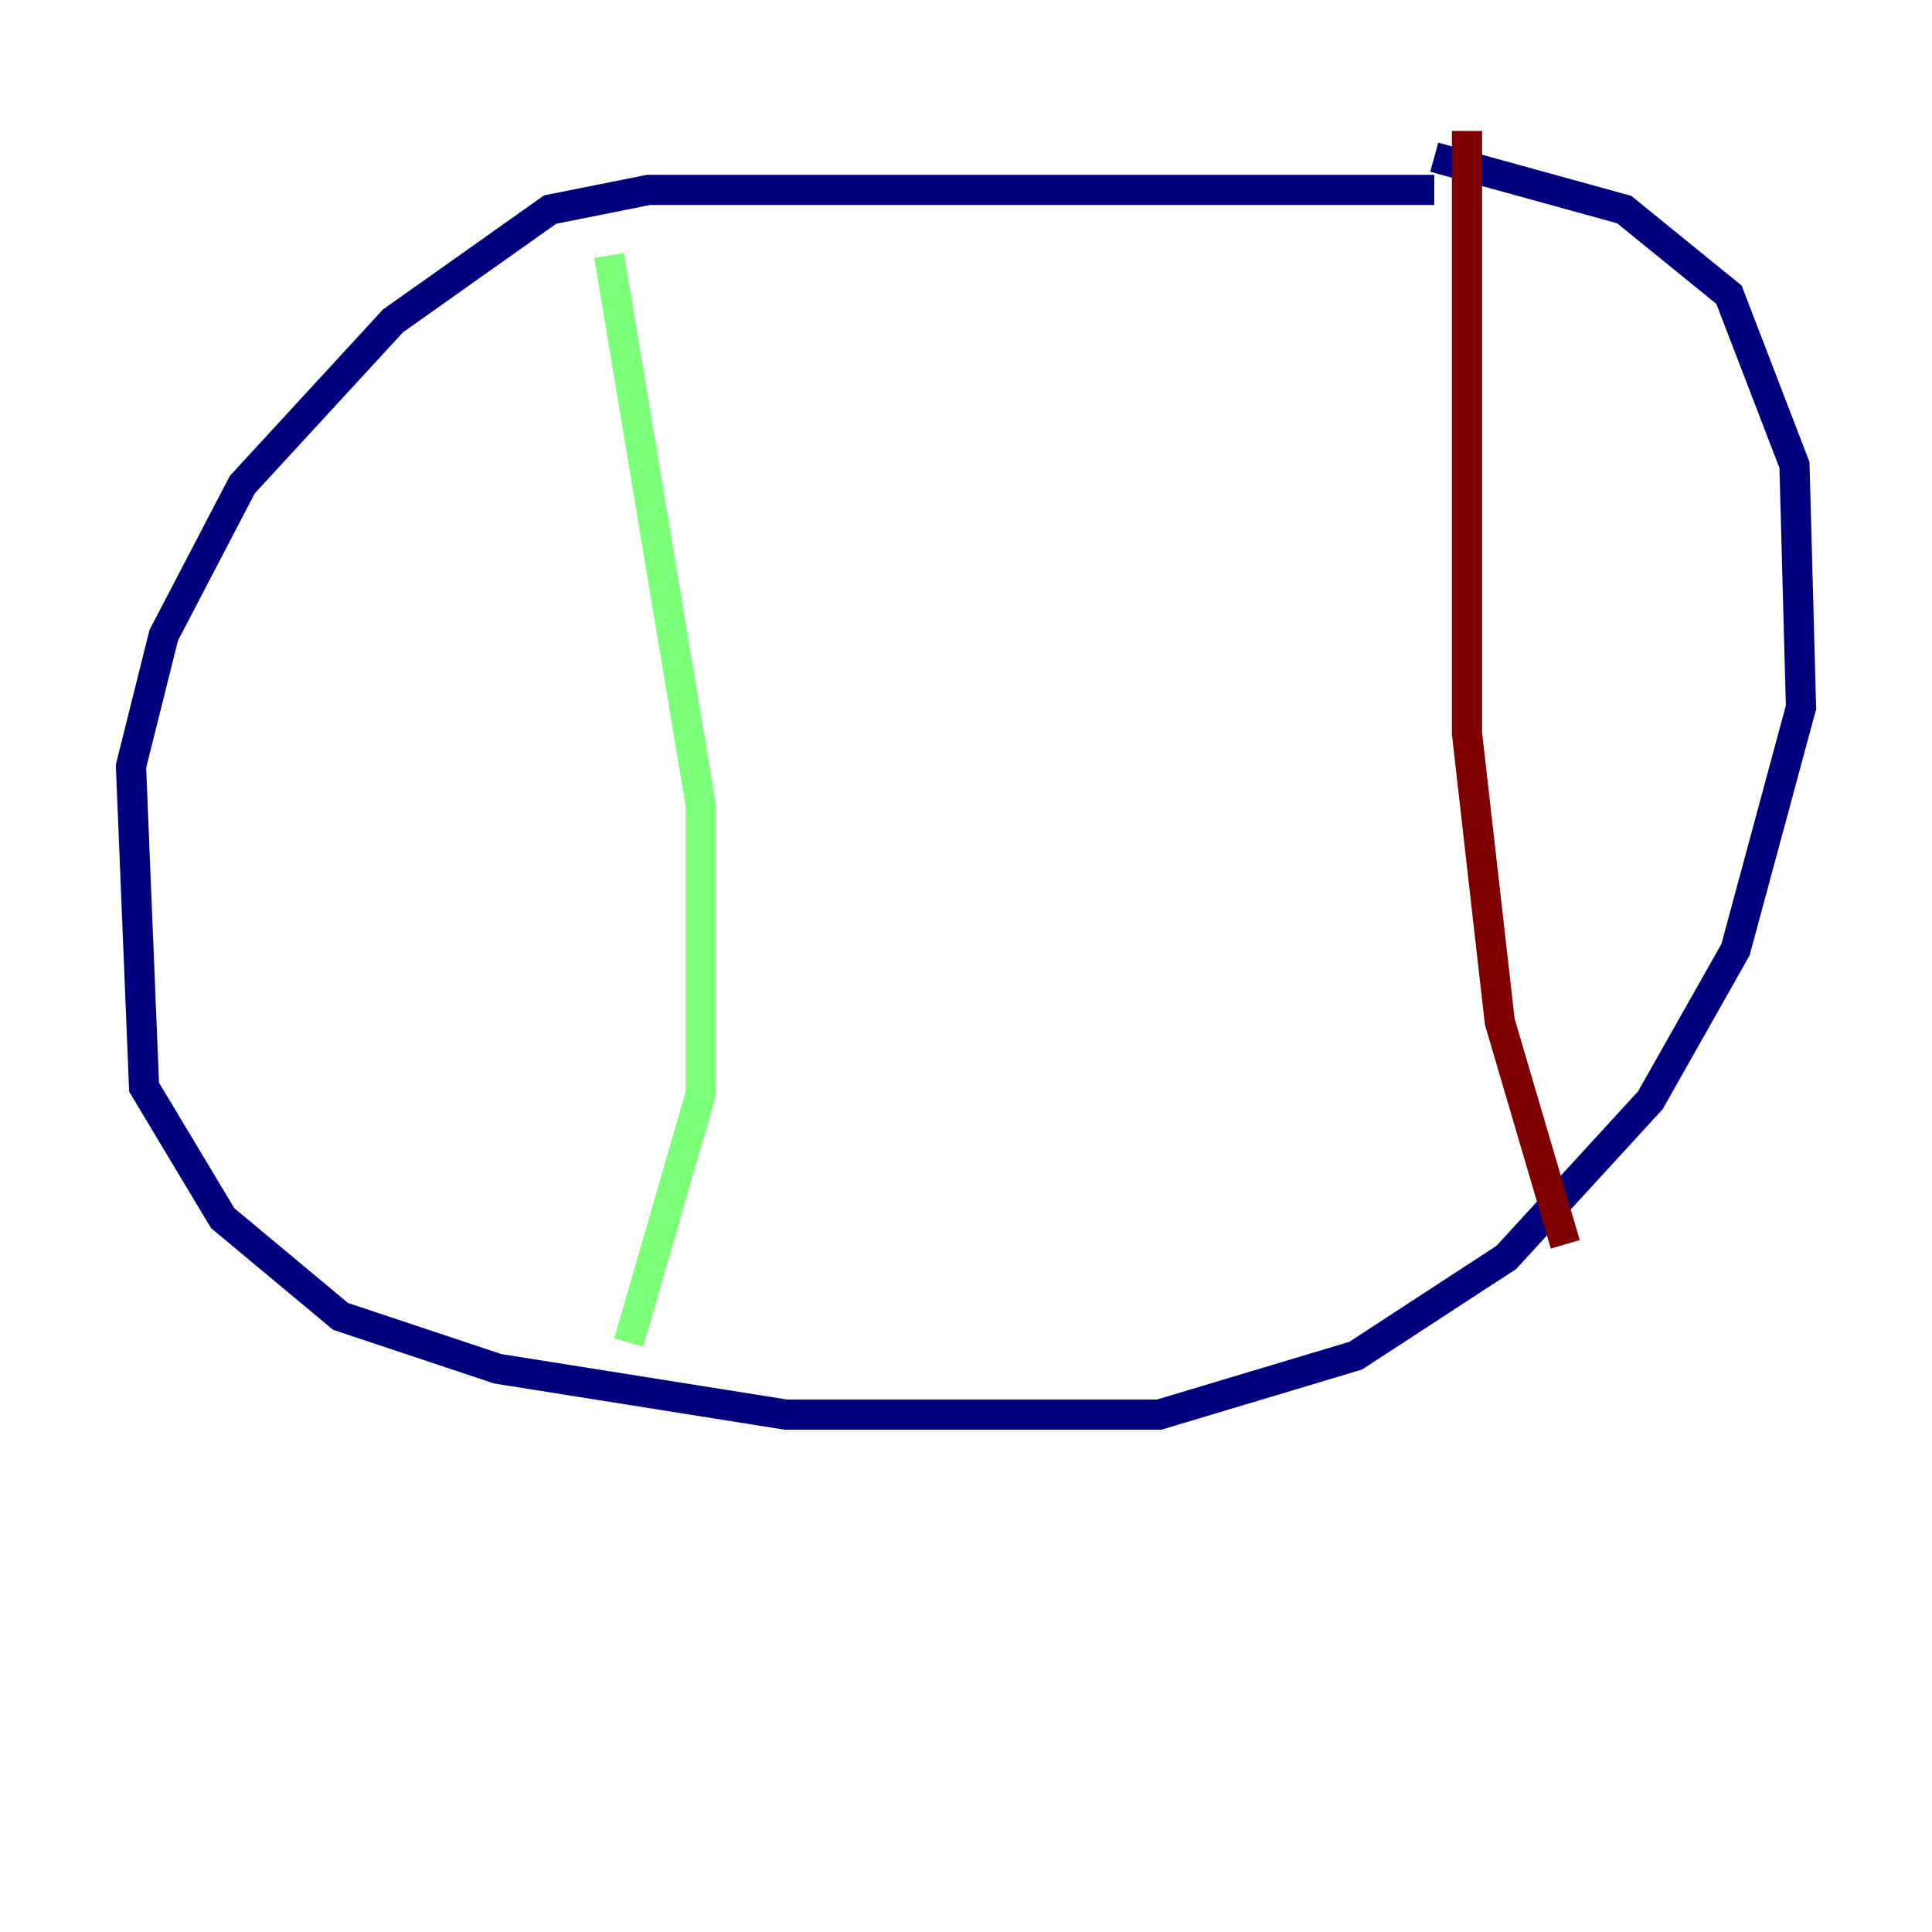 <?xml version="1.0" encoding="utf-8" ?>
<svg baseProfile="tiny" height="128" version="1.2" viewBox="0,0,128,128" width="128" xmlns="http://www.w3.org/2000/svg" xmlns:ev="http://www.w3.org/2001/xml-events" xmlns:xlink="http://www.w3.org/1999/xlink"><defs /><polyline fill="none" points="95.024,12.583 42.956,12.583 36.447,13.885 26.034,21.261 16.054,32.108 10.848,42.088 8.678,50.766 9.546,72.027 14.752,80.705 22.563,87.214 32.976,90.685 52.068,93.722 76.8,93.722 89.817,89.817 99.797,83.308 109.342,72.895 114.983,62.915 119.322,46.861 118.888,30.807 114.549,19.525 107.607,13.885 95.024,10.414" stroke="#00007f" stroke-width="2" /><polyline fill="none" points="40.352,16.922 46.427,53.37 46.427,72.461 41.654,88.949" stroke="#7cff79" stroke-width="2" /><polyline fill="none" points="97.193,8.678 97.193,48.597 99.363,67.688 103.702,82.441" stroke="#7f0000" stroke-width="2" /></svg>